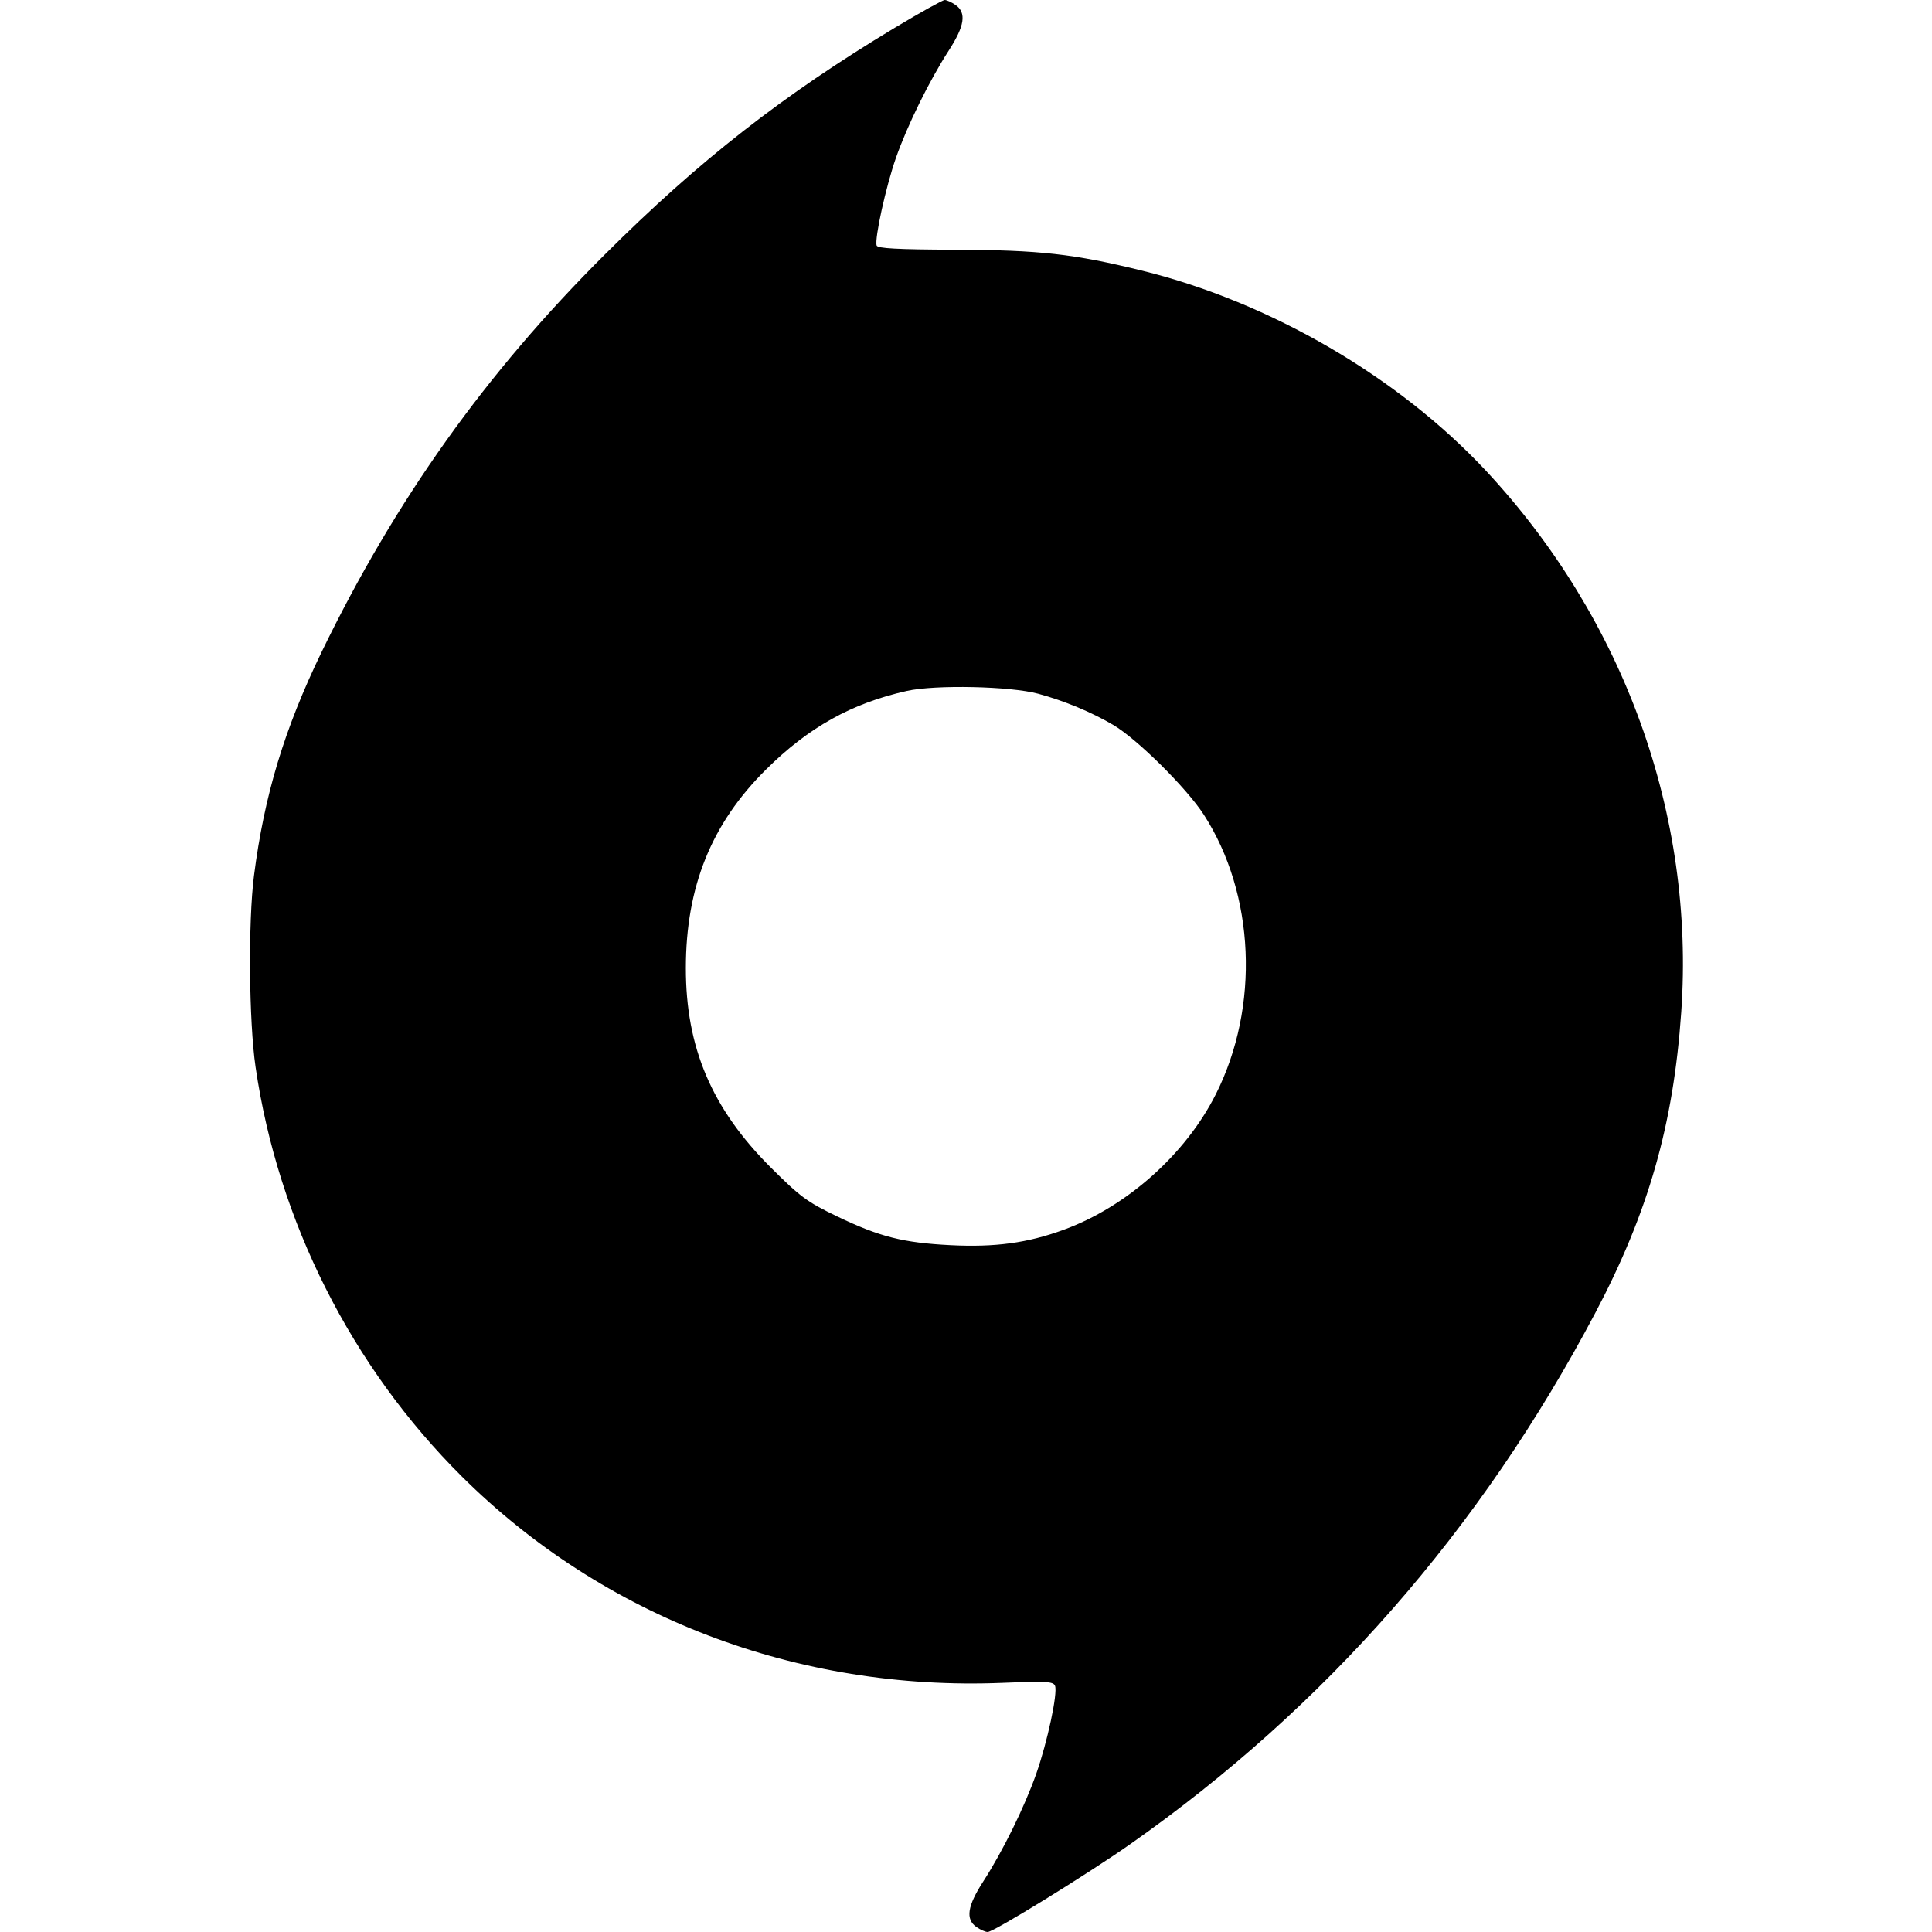 <svg role="img" viewBox="0 0 24 24" xmlns="http://www.w3.org/2000/svg"><path d="M11.115 0.345 C 9.727 1.180,8.684 1.994,7.516 3.159 C 6.034 4.634,4.912 6.210,3.995 8.100 C 3.532 9.056,3.283 9.879,3.155 10.880 C 3.082 11.453,3.092 12.688,3.175 13.256 C 3.454 15.168,4.365 16.977,5.737 18.341 C 7.494 20.087,9.905 21.008,12.451 20.905 C 13.001 20.883,13.085 20.888,13.106 20.942 C 13.141 21.034,13.011 21.641,12.872 22.036 C 12.727 22.447,12.456 22.998,12.215 23.371 C 12.016 23.679,11.992 23.841,12.129 23.938 C 12.178 23.972,12.241 24.000,12.269 24.000 C 12.344 24.000,13.507 23.283,14.040 22.909 C 16.466 21.205,18.395 19.001,19.817 16.310 C 20.476 15.062,20.788 13.973,20.885 12.572 C 21.056 10.127,20.177 7.691,18.460 5.849 C 17.370 4.681,15.778 3.754,14.187 3.362 C 13.337 3.153,12.915 3.106,11.863 3.102 C 11.147 3.099,10.902 3.086,10.890 3.050 C 10.862 2.966,11.005 2.317,11.130 1.960 C 11.272 1.555,11.544 1.003,11.785 0.629 C 11.984 0.321,12.008 0.159,11.871 0.062 C 11.822 0.028,11.761 0.000,11.736 0.000 C 11.711 0.000,11.431 0.155,11.115 0.345 M12.898 8.618 C 13.225 8.707,13.560 8.847,13.830 9.006 C 14.126 9.180,14.740 9.789,14.954 10.120 C 15.591 11.108,15.651 12.505,15.104 13.592 C 14.728 14.340,13.994 14.993,13.210 15.278 C 12.763 15.441,12.360 15.496,11.808 15.468 C 11.218 15.438,10.927 15.364,10.402 15.112 C 10.028 14.932,9.943 14.870,9.578 14.506 C 8.843 13.774,8.519 13.014,8.520 12.023 C 8.521 11.015,8.838 10.230,9.516 9.559 C 10.044 9.035,10.578 8.737,11.265 8.583 C 11.619 8.504,12.552 8.524,12.898 8.618 " stroke="none" fill="black" fill-rule="evenodd"></path></svg>
